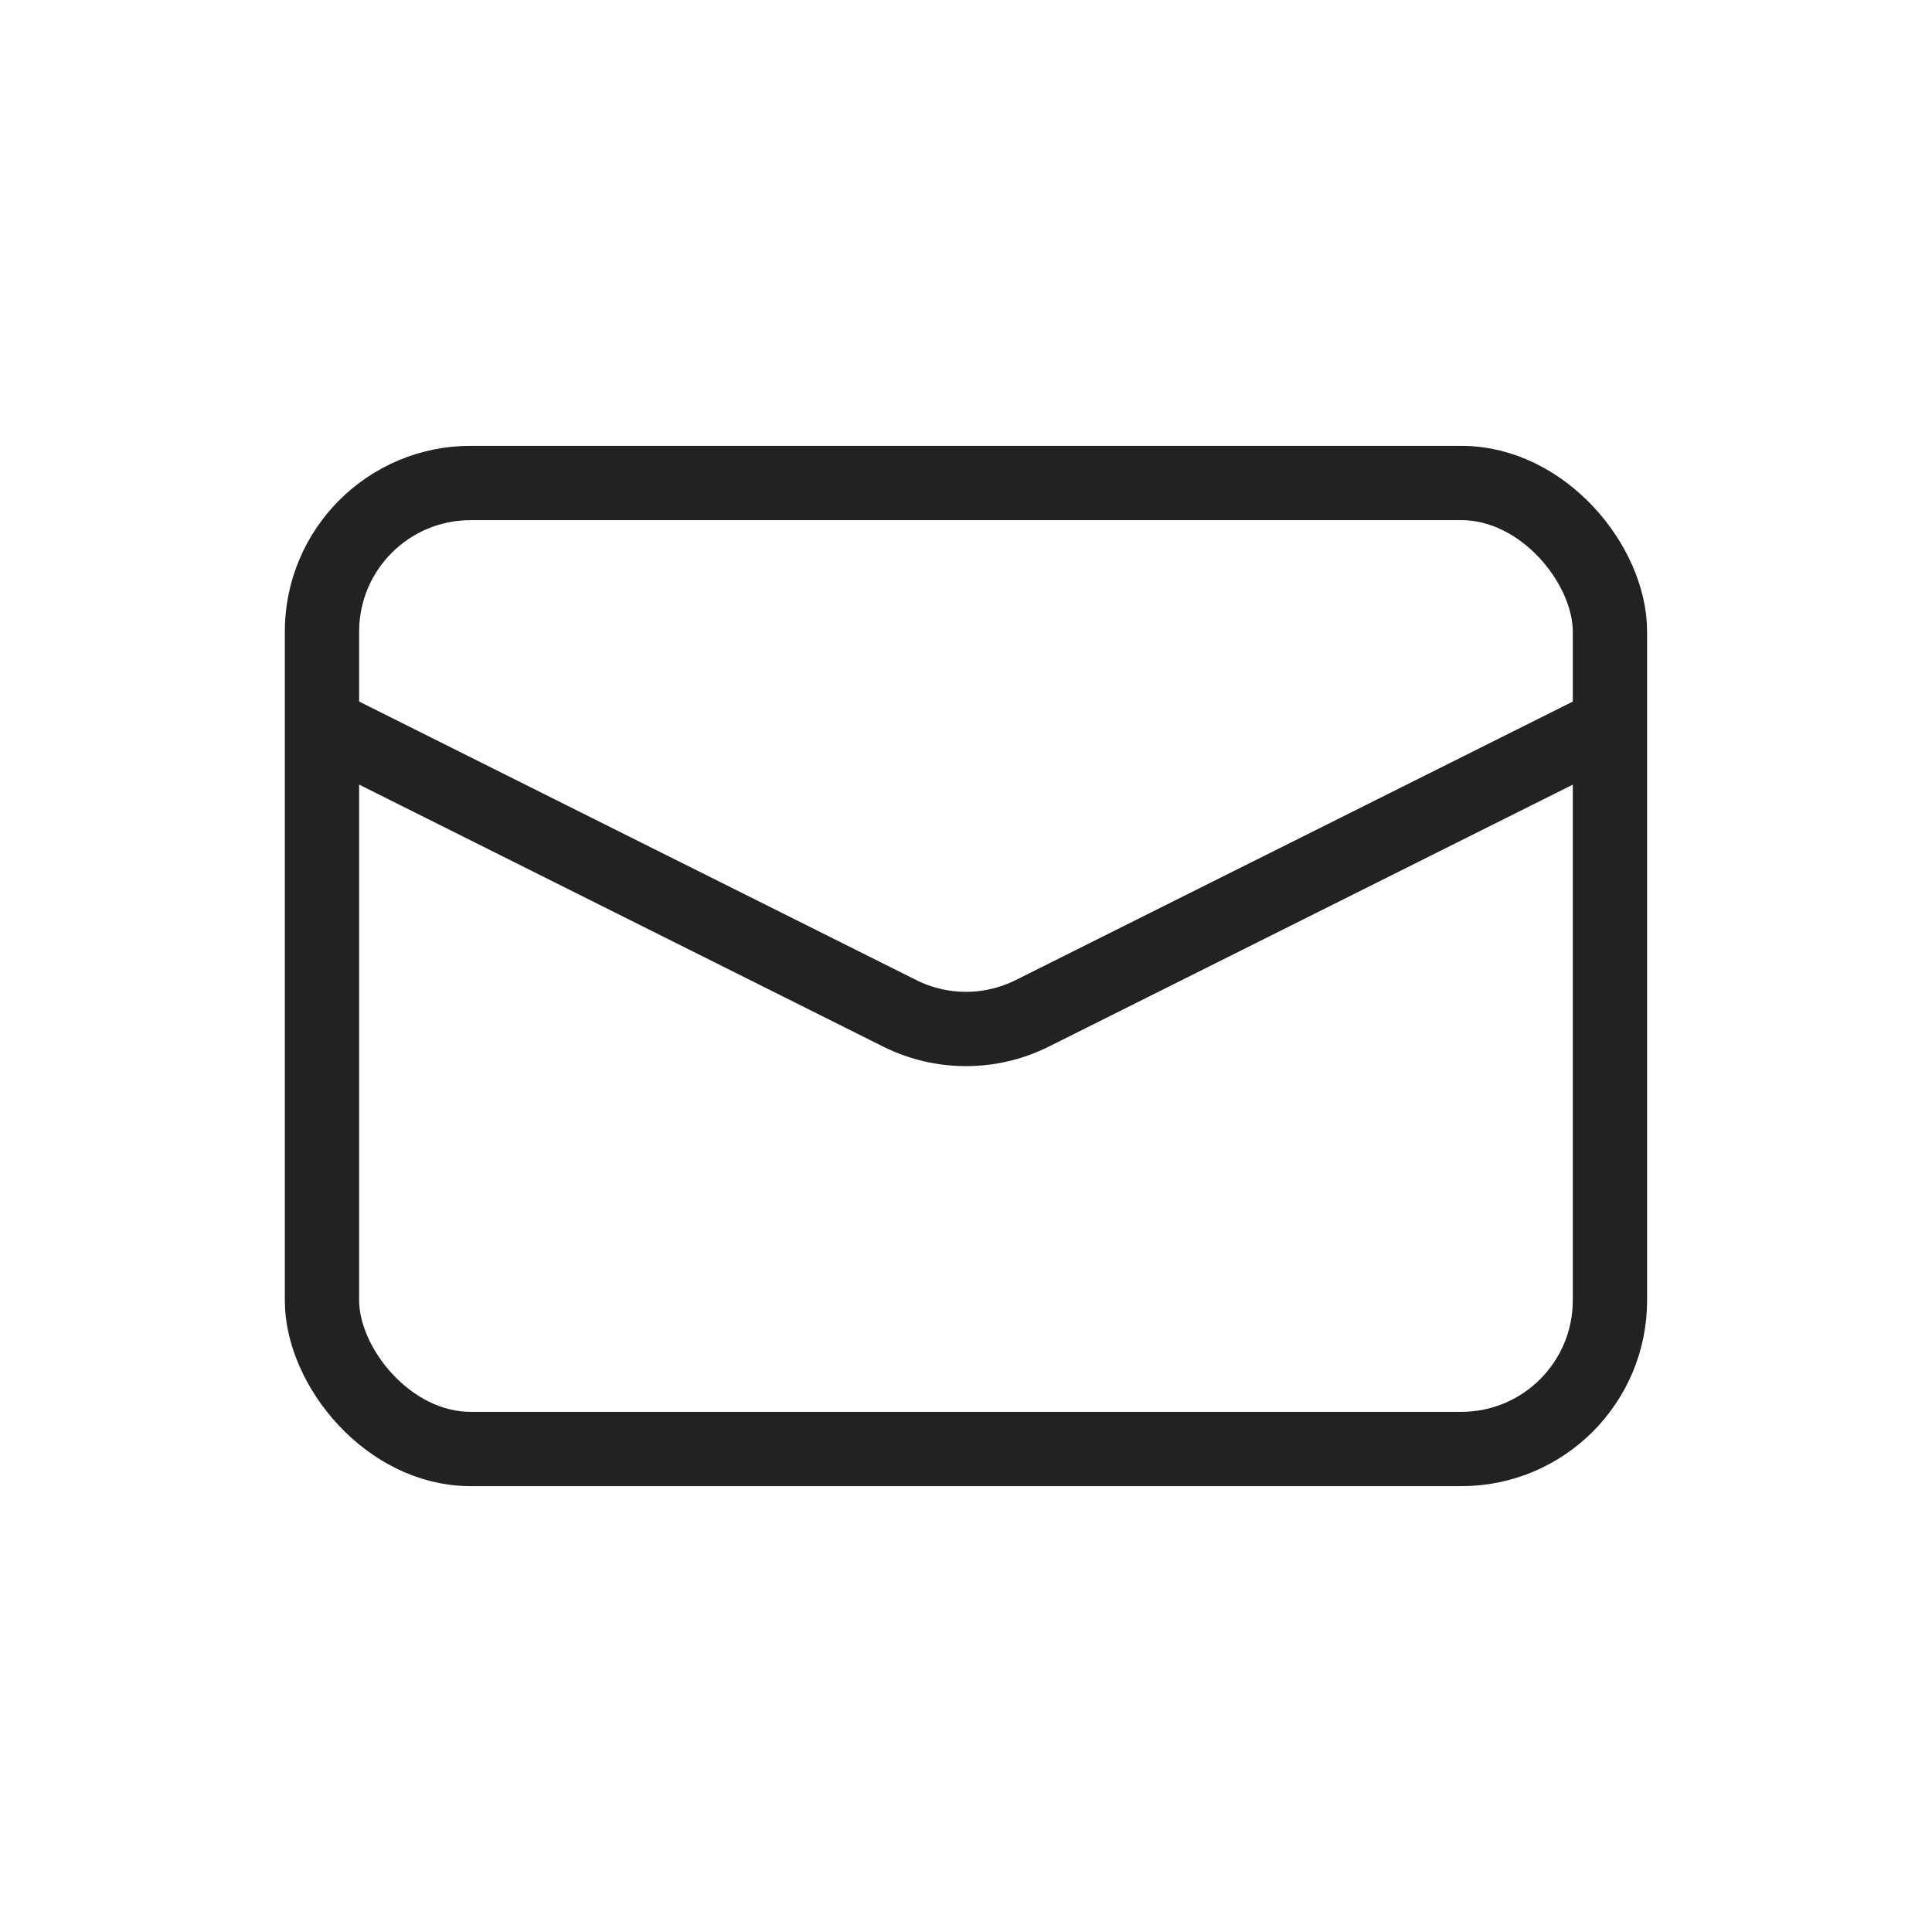 <svg width="26" height="26" viewBox="0 0 26 26" fill="none" xmlns="http://www.w3.org/2000/svg">
<rect x="4.333" y="6.5" width="17.333" height="13" rx="2" stroke="#222222"/>
<path d="M4.333 9.75L12.106 13.636C12.669 13.918 13.331 13.918 13.894 13.636L21.667 9.75" stroke="#222222"/>
</svg>
